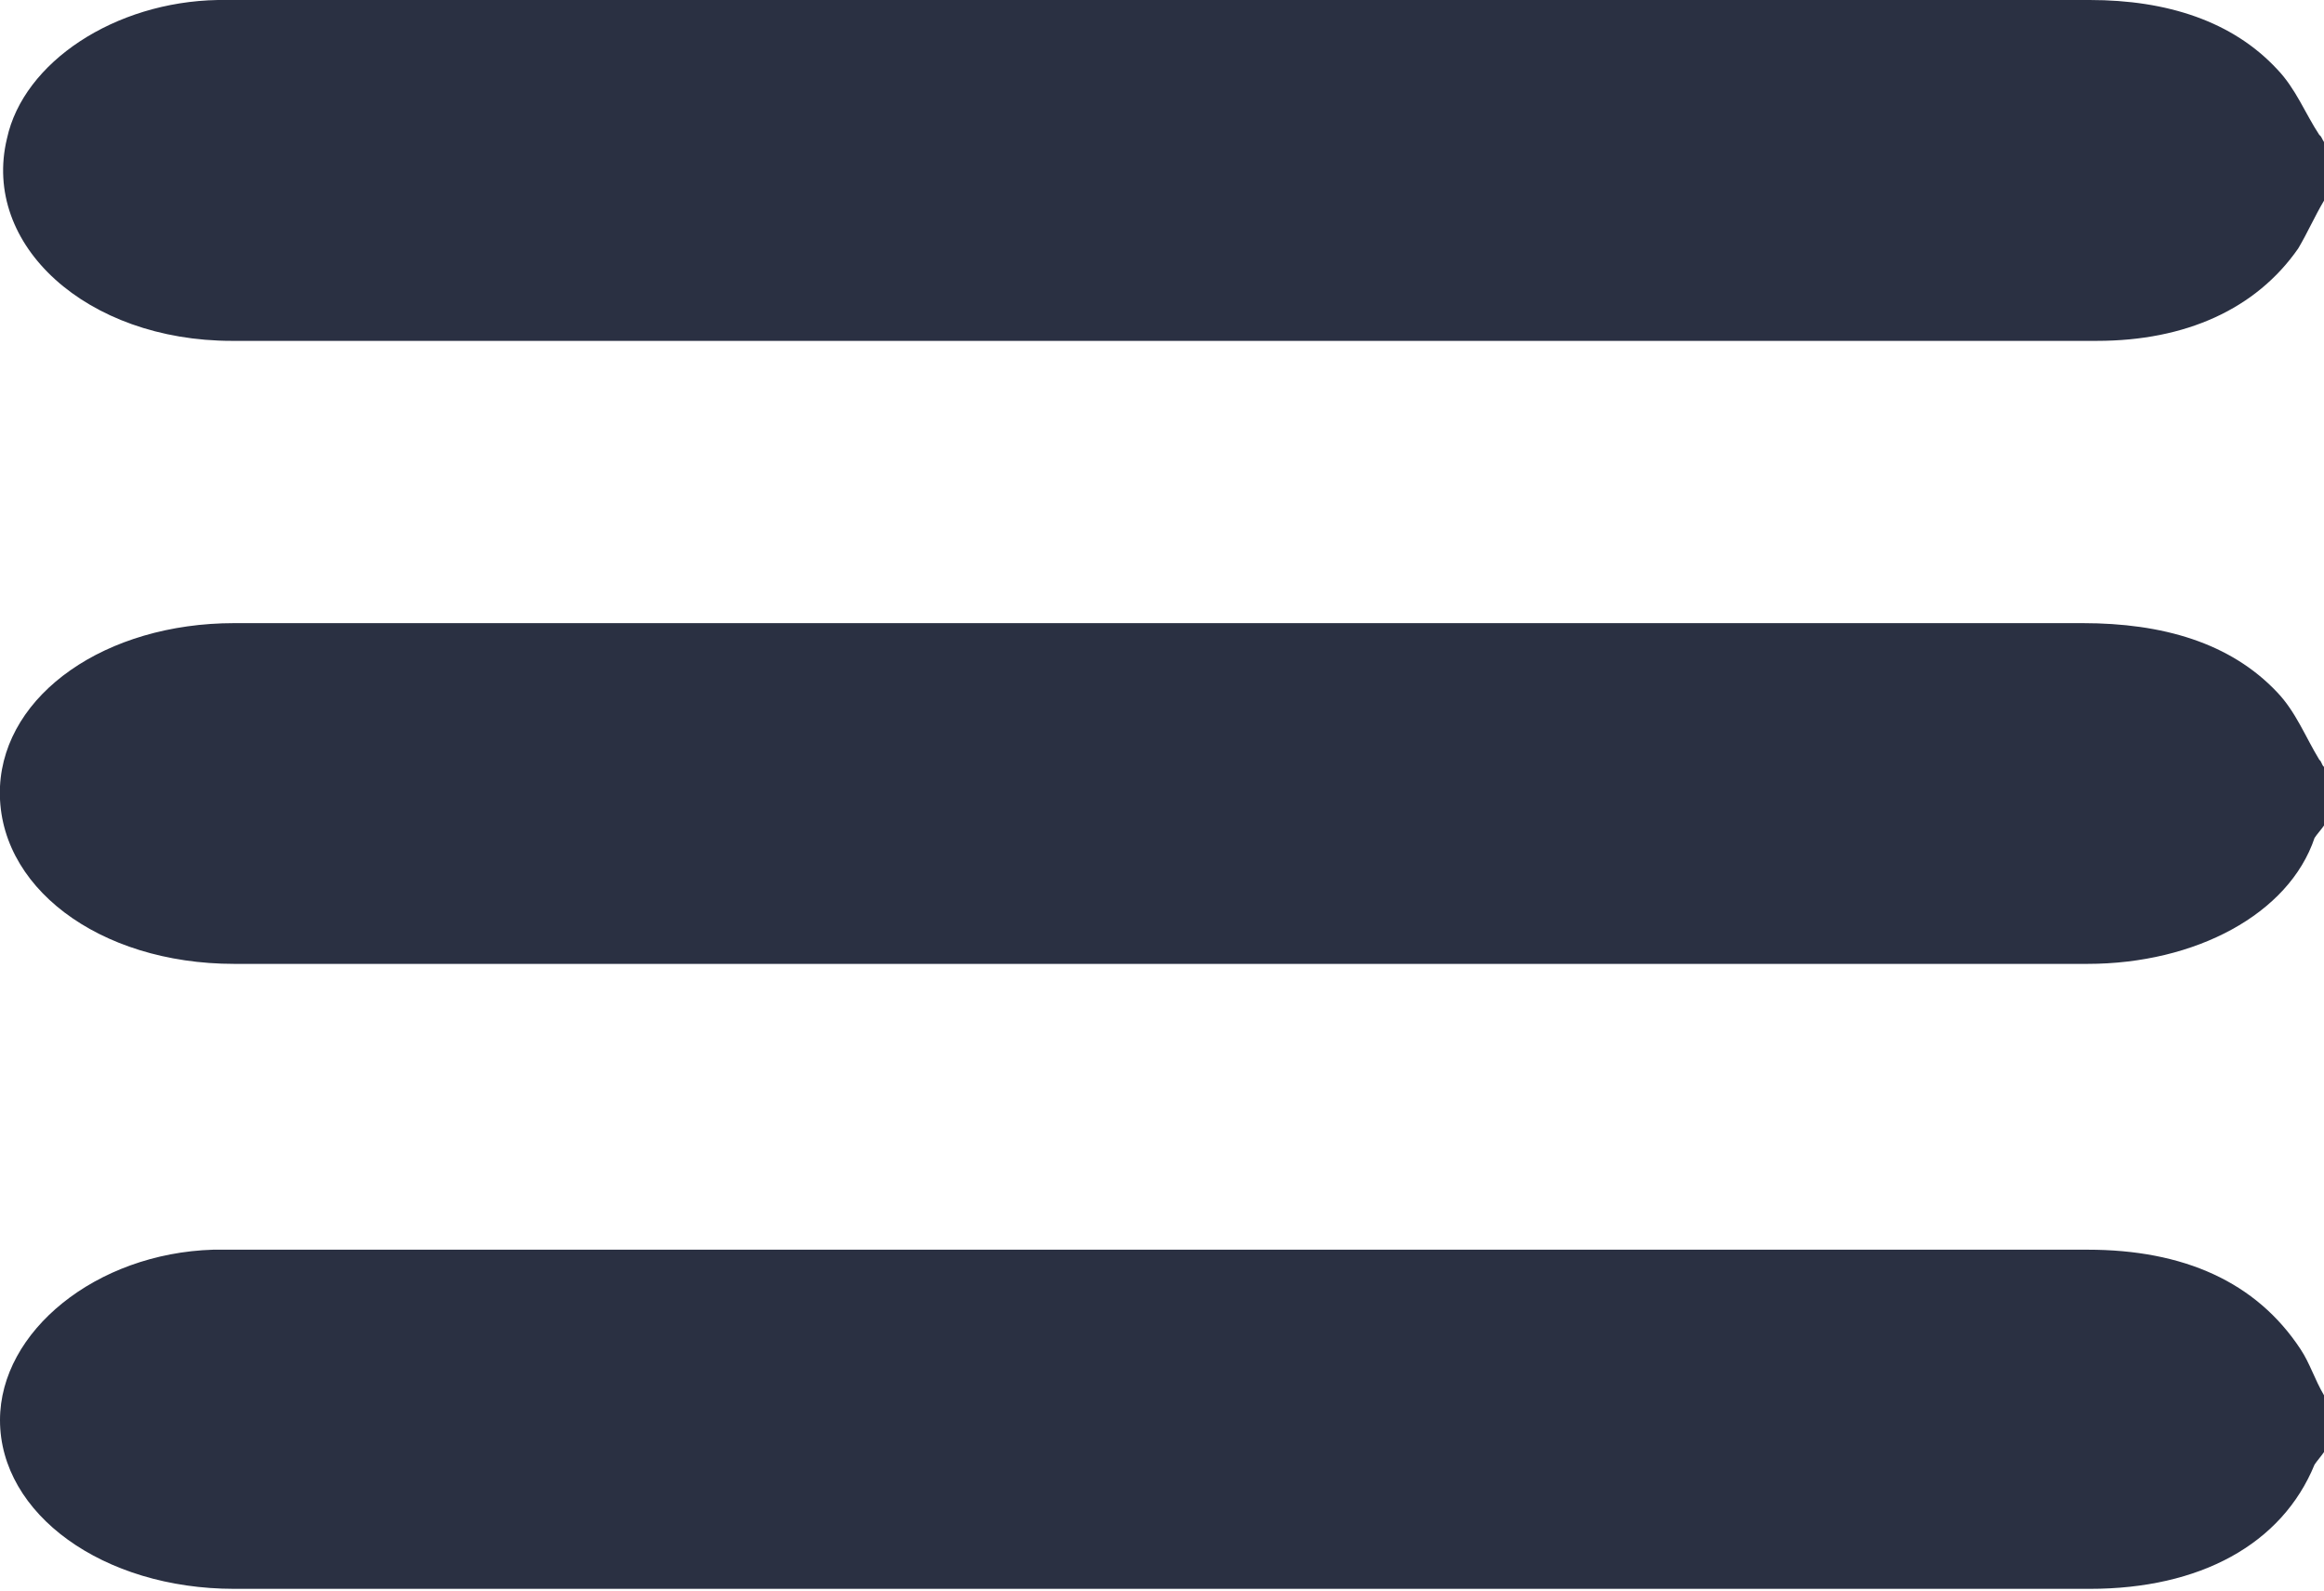 <svg width="19" height="13" viewBox="0 0 19 13" fill="none" xmlns="http://www.w3.org/2000/svg">
<path d="M19 6.747C18.981 6.776 18.942 6.819 18.923 6.848C18.713 7.472 17.947 7.878 17.066 7.878C12.009 7.878 6.953 7.878 1.915 7.878C0.804 7.878 -0.038 7.24 4.27209e-06 6.427C0.038 5.673 0.862 5.093 1.915 5.093C3.103 5.093 4.271 5.093 5.459 5.093C9.308 5.093 13.158 5.093 17.027 5.093C17.678 5.093 18.234 5.252 18.617 5.658C18.77 5.818 18.847 6.021 18.962 6.21C18.981 6.224 18.981 6.253 19 6.268C19 6.427 19 6.587 19 6.747Z" fill="#2A3042"/>
<path d="M19 1.64C18.923 1.77 18.866 1.901 18.789 2.031C18.445 2.525 17.87 2.786 17.142 2.786C12.066 2.786 6.972 2.786 1.896 2.786C0.709 2.786 -0.153 2.002 0.057 1.132C0.192 0.508 0.938 0.015 1.781 0C1.82 0 1.858 0 1.915 0C6.972 0 12.028 0 17.085 0C17.717 0 18.253 0.174 18.617 0.566C18.77 0.725 18.847 0.929 18.962 1.103C18.981 1.117 18.981 1.132 19 1.161C19 1.32 19 1.48 19 1.64Z" fill="#2A3042"/>
<path d="M19 11.868C18.981 11.897 18.942 11.941 18.923 11.97C18.655 12.623 17.985 12.986 17.085 12.986C12.028 12.986 6.972 12.986 1.915 12.986C0.843 12.986 0 12.376 0 11.607C0 10.882 0.785 10.243 1.743 10.214C1.8 10.214 1.858 10.214 1.934 10.214C6.972 10.214 12.028 10.214 17.066 10.214C17.851 10.214 18.445 10.476 18.808 11.027C18.885 11.143 18.923 11.273 19 11.404C19 11.549 19 11.709 19 11.868Z" fill="#2A3042"/>
</svg>
